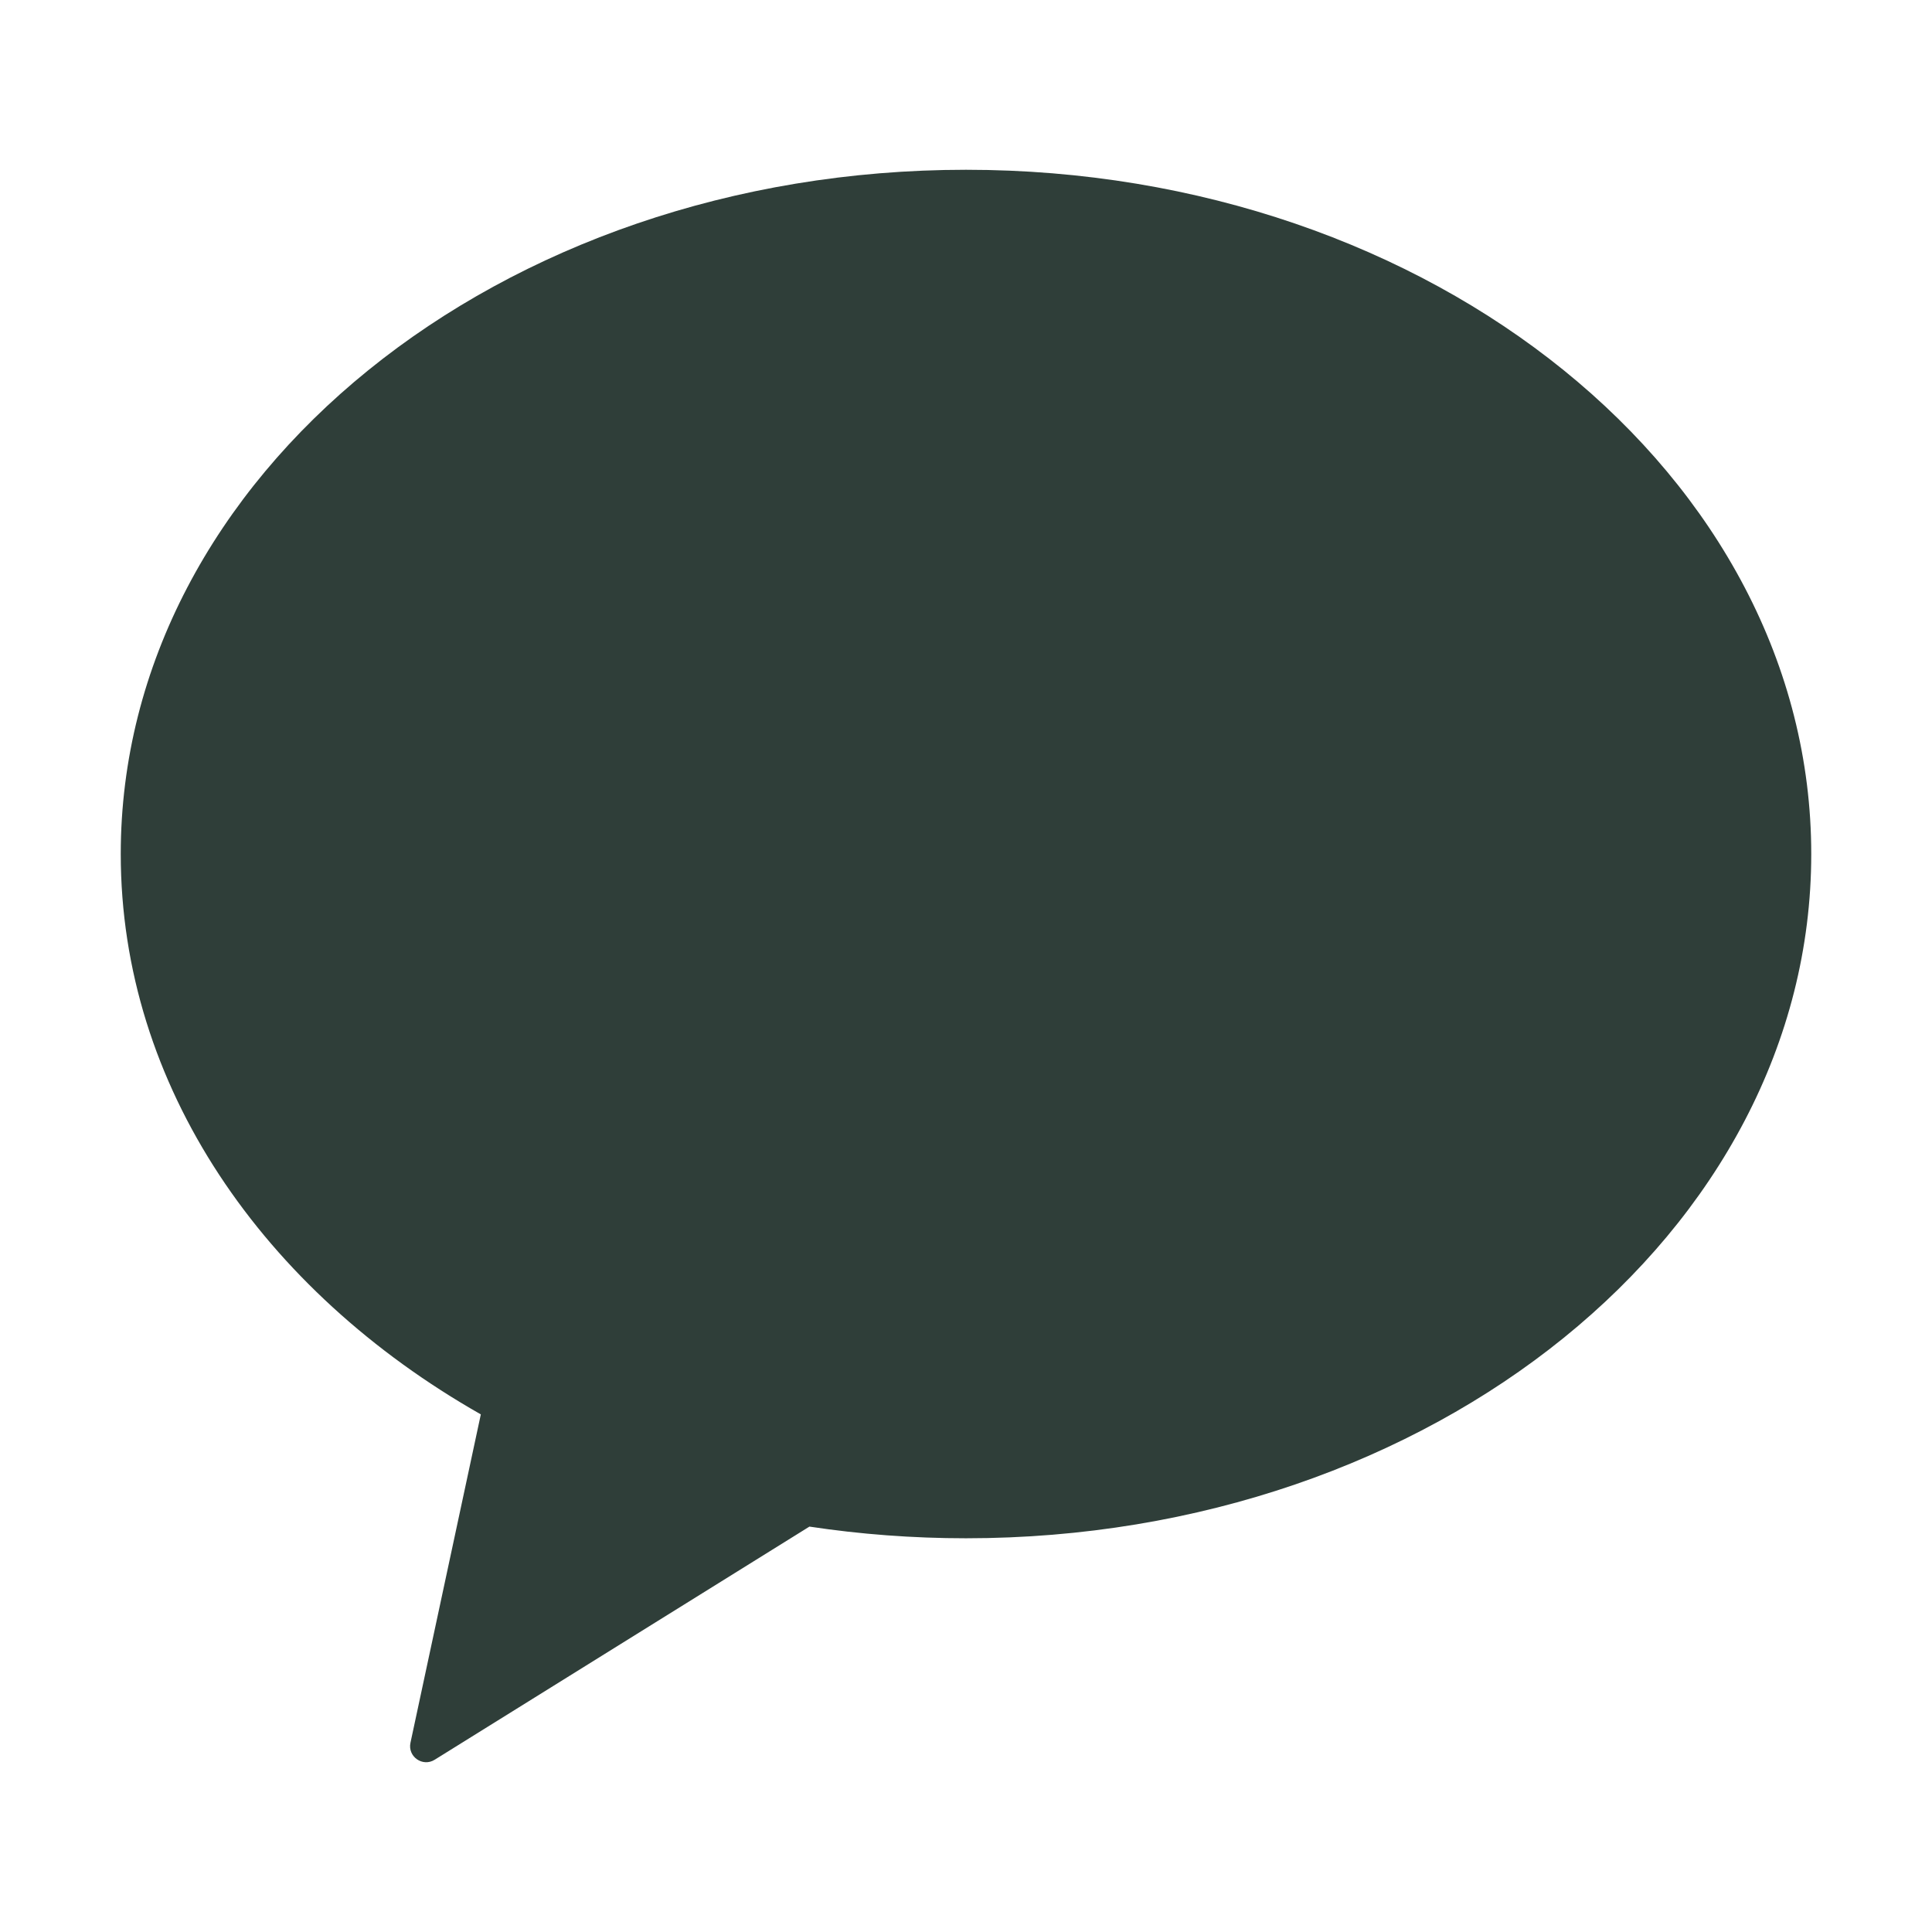 <svg width="24" height="24" viewBox="0 0 24 24" fill="none" xmlns="http://www.w3.org/2000/svg">
<path fill-rule="evenodd" clip-rule="evenodd" d="M12 19.109C17.799 19.109 22.5 15.304 22.5 10.609C22.5 5.915 17.799 2.109 12 2.109C6.201 2.109 1.5 5.915 1.5 10.609C1.5 13.488 3.268 16.033 5.973 17.57L5.099 21.649C5.062 21.821 5.25 21.954 5.4 21.86L10.055 18.964C10.685 19.059 11.335 19.109 12 19.109Z" fill="#2F3E39"/>
</svg>
